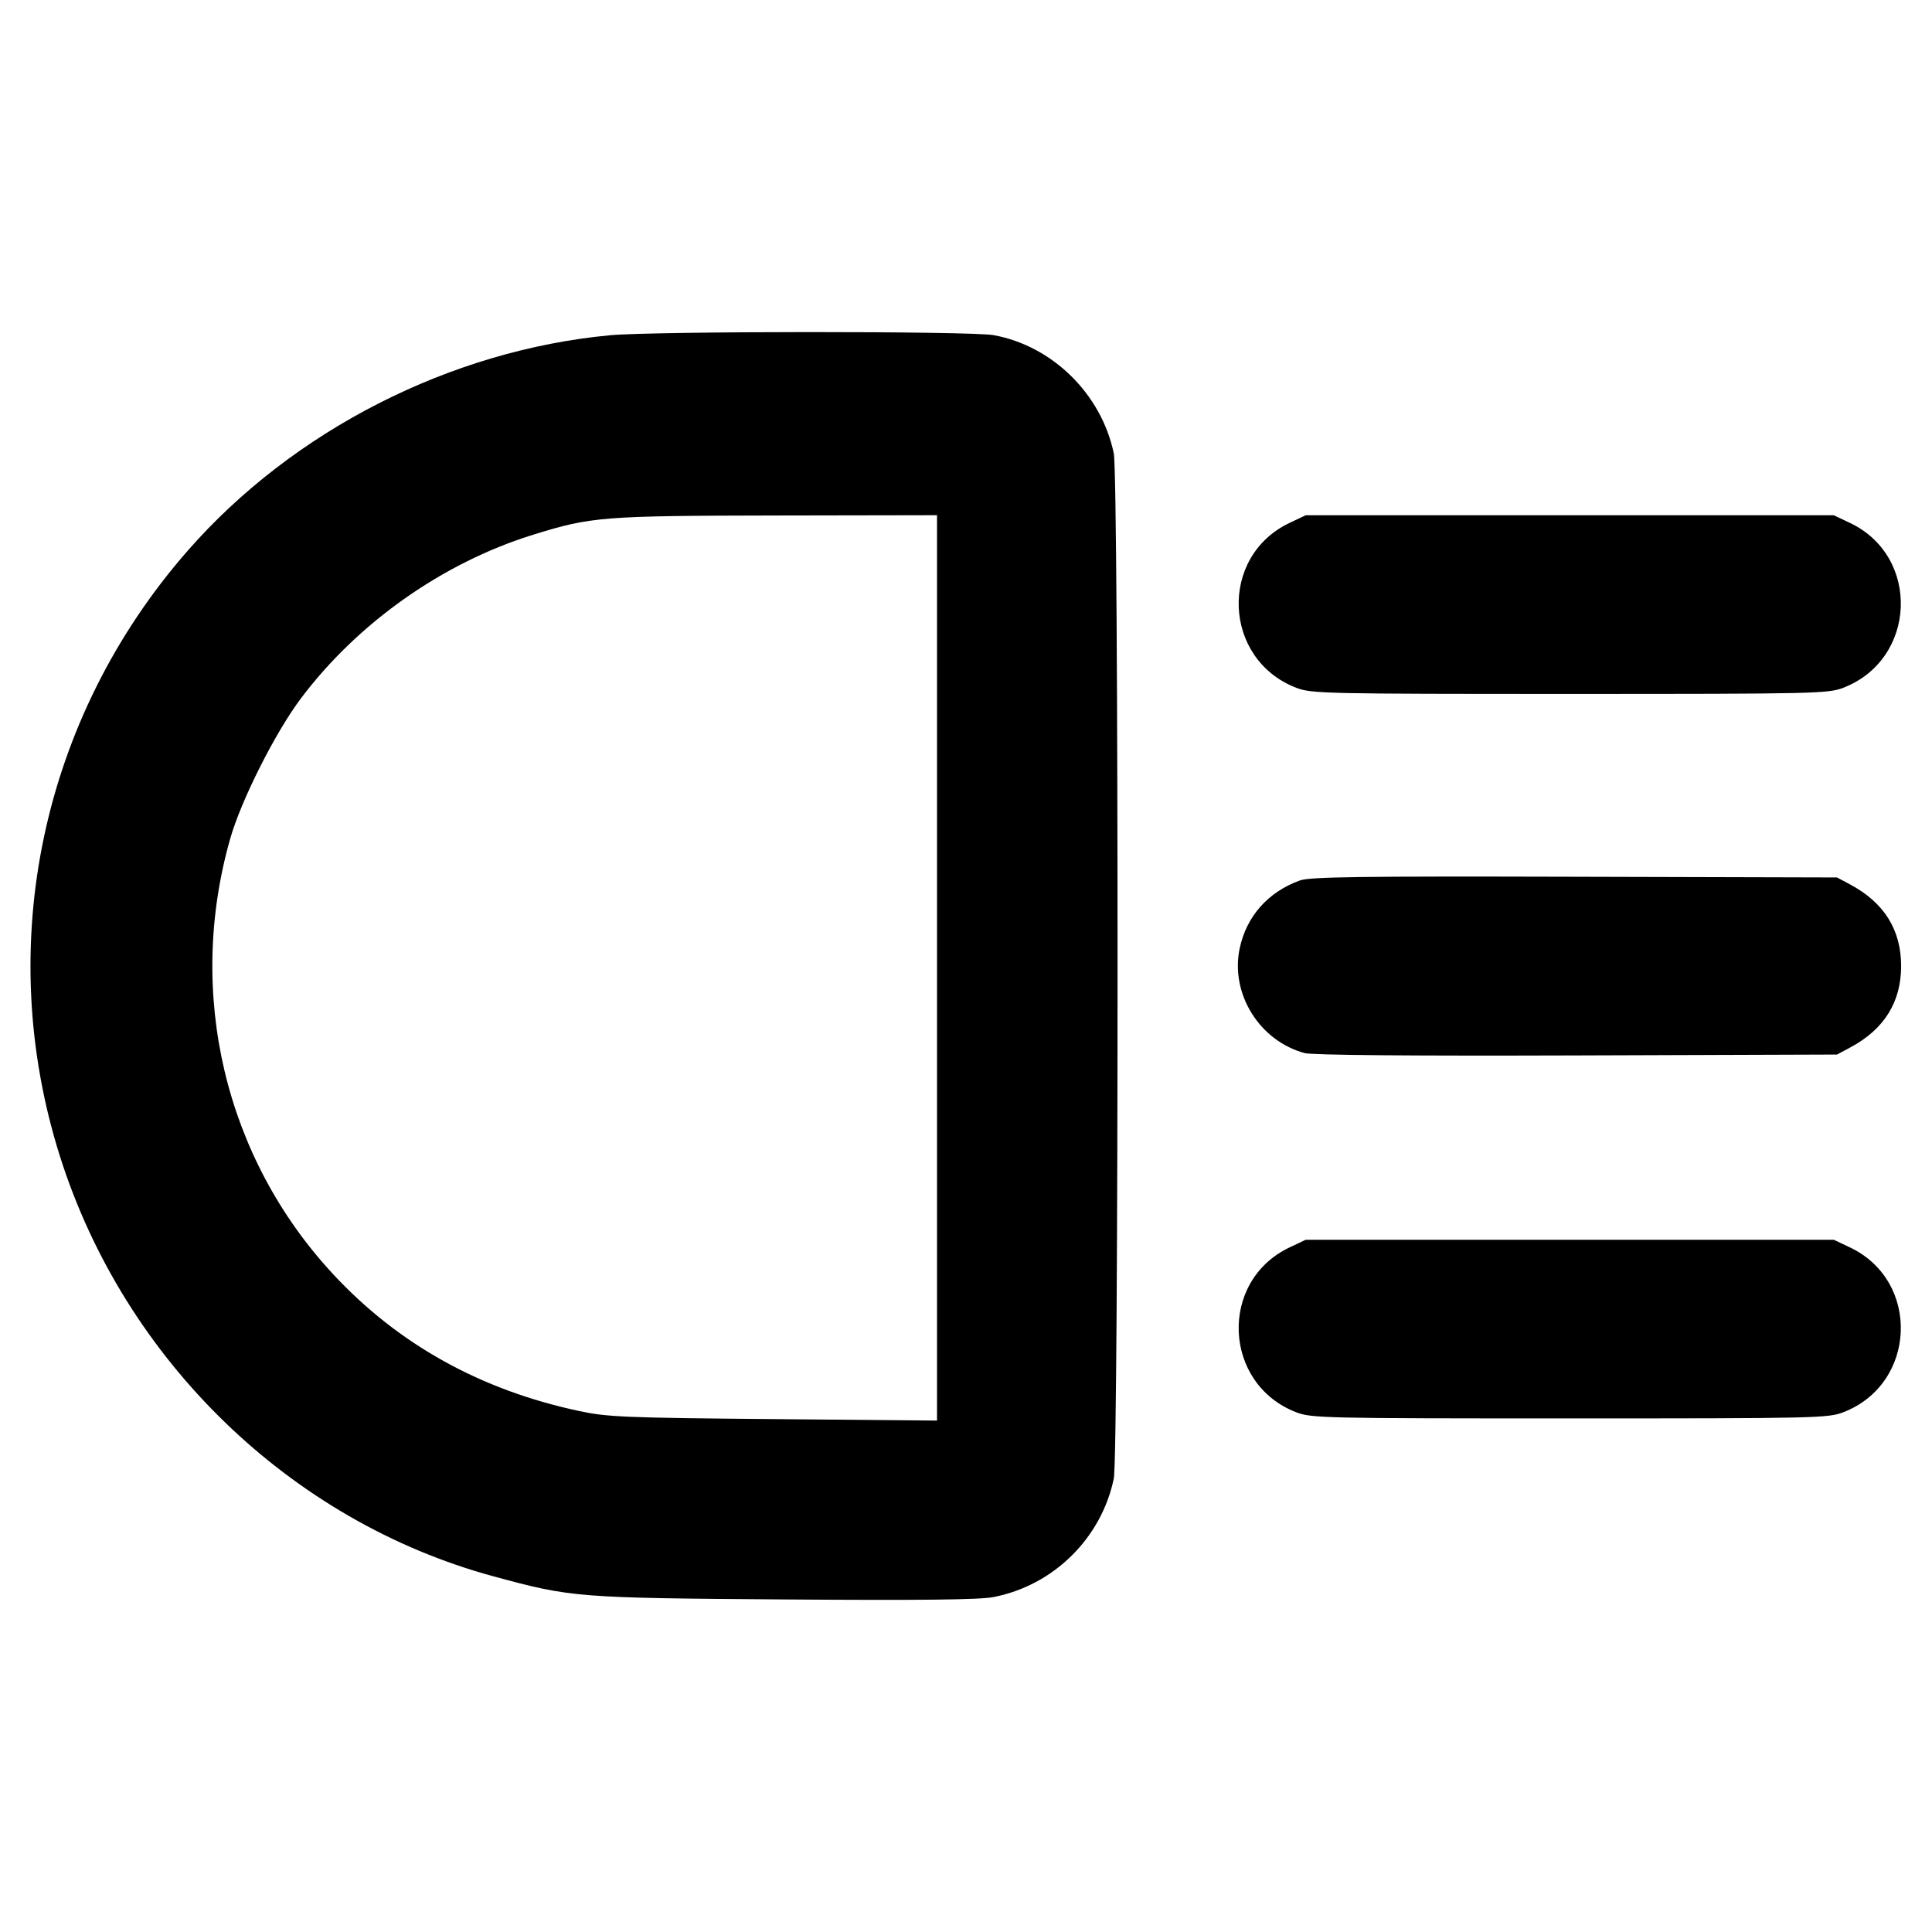 <svg fill="currentColor" viewBox="0 0 256 256" xmlns="http://www.w3.org/2000/svg"><path d="M80.853 44.421 C 59.684 46.402,38.827 57.035,24.887 72.953 C 5.477 95.118,-0.893 125.299,7.946 153.224 C 16.510 180.278,38.511 201.582,65.431 208.885 C 75.723 211.678,76.439 211.735,103.893 211.935 C 121.944 212.066,129.791 211.978,131.627 211.623 C 139.582 210.083,145.932 203.836,147.582 195.926 C 148.247 192.735,148.247 63.265,147.582 60.074 C 145.942 52.211,139.452 45.827,131.655 44.408 C 128.646 43.860,86.734 43.871,80.853 44.421 M124.160 128.250 L 124.160 188.234 102.507 188.039 C 82.753 187.862,80.494 187.768,76.756 186.972 C 63.679 184.184,52.804 178.143,44.177 168.874 C 29.807 153.435,24.655 131.684,30.502 111.134 C 31.954 106.031,36.467 97.074,39.861 92.558 C 47.408 82.517,58.665 74.576,70.613 70.864 C 78.360 68.458,79.761 68.347,102.933 68.305 L 124.160 68.267 124.160 128.250 M170.880 69.285 C 161.472 73.740,162.020 87.378,171.758 91.134 C 173.769 91.909,175.451 91.947,208.000 91.947 C 240.549 91.947,242.231 91.909,244.242 91.134 C 253.980 87.378,254.528 73.740,245.120 69.285 L 242.987 68.275 208.000 68.275 L 173.013 68.275 170.880 69.285 M172.246 116.664 C 168.015 118.186,165.142 121.438,164.256 125.707 C 163.012 131.695,166.898 137.931,172.875 139.540 C 173.884 139.812,186.951 139.924,208.935 139.850 L 243.413 139.733 245.170 138.794 C 249.657 136.393,251.909 132.787,251.909 128.000 C 251.909 123.213,249.657 119.607,245.170 117.206 L 243.413 116.267 208.640 116.174 C 180.139 116.097,173.574 116.186,172.246 116.664 M170.880 165.285 C 161.472 169.740,162.020 183.378,171.758 187.134 C 173.769 187.909,175.451 187.947,208.000 187.947 C 240.549 187.947,242.231 187.909,244.242 187.134 C 253.980 183.378,254.528 169.740,245.120 165.285 L 242.987 164.275 208.000 164.275 L 173.013 164.275 170.880 165.285 " stroke="none" fill-rule="evenodd"></path></svg>
